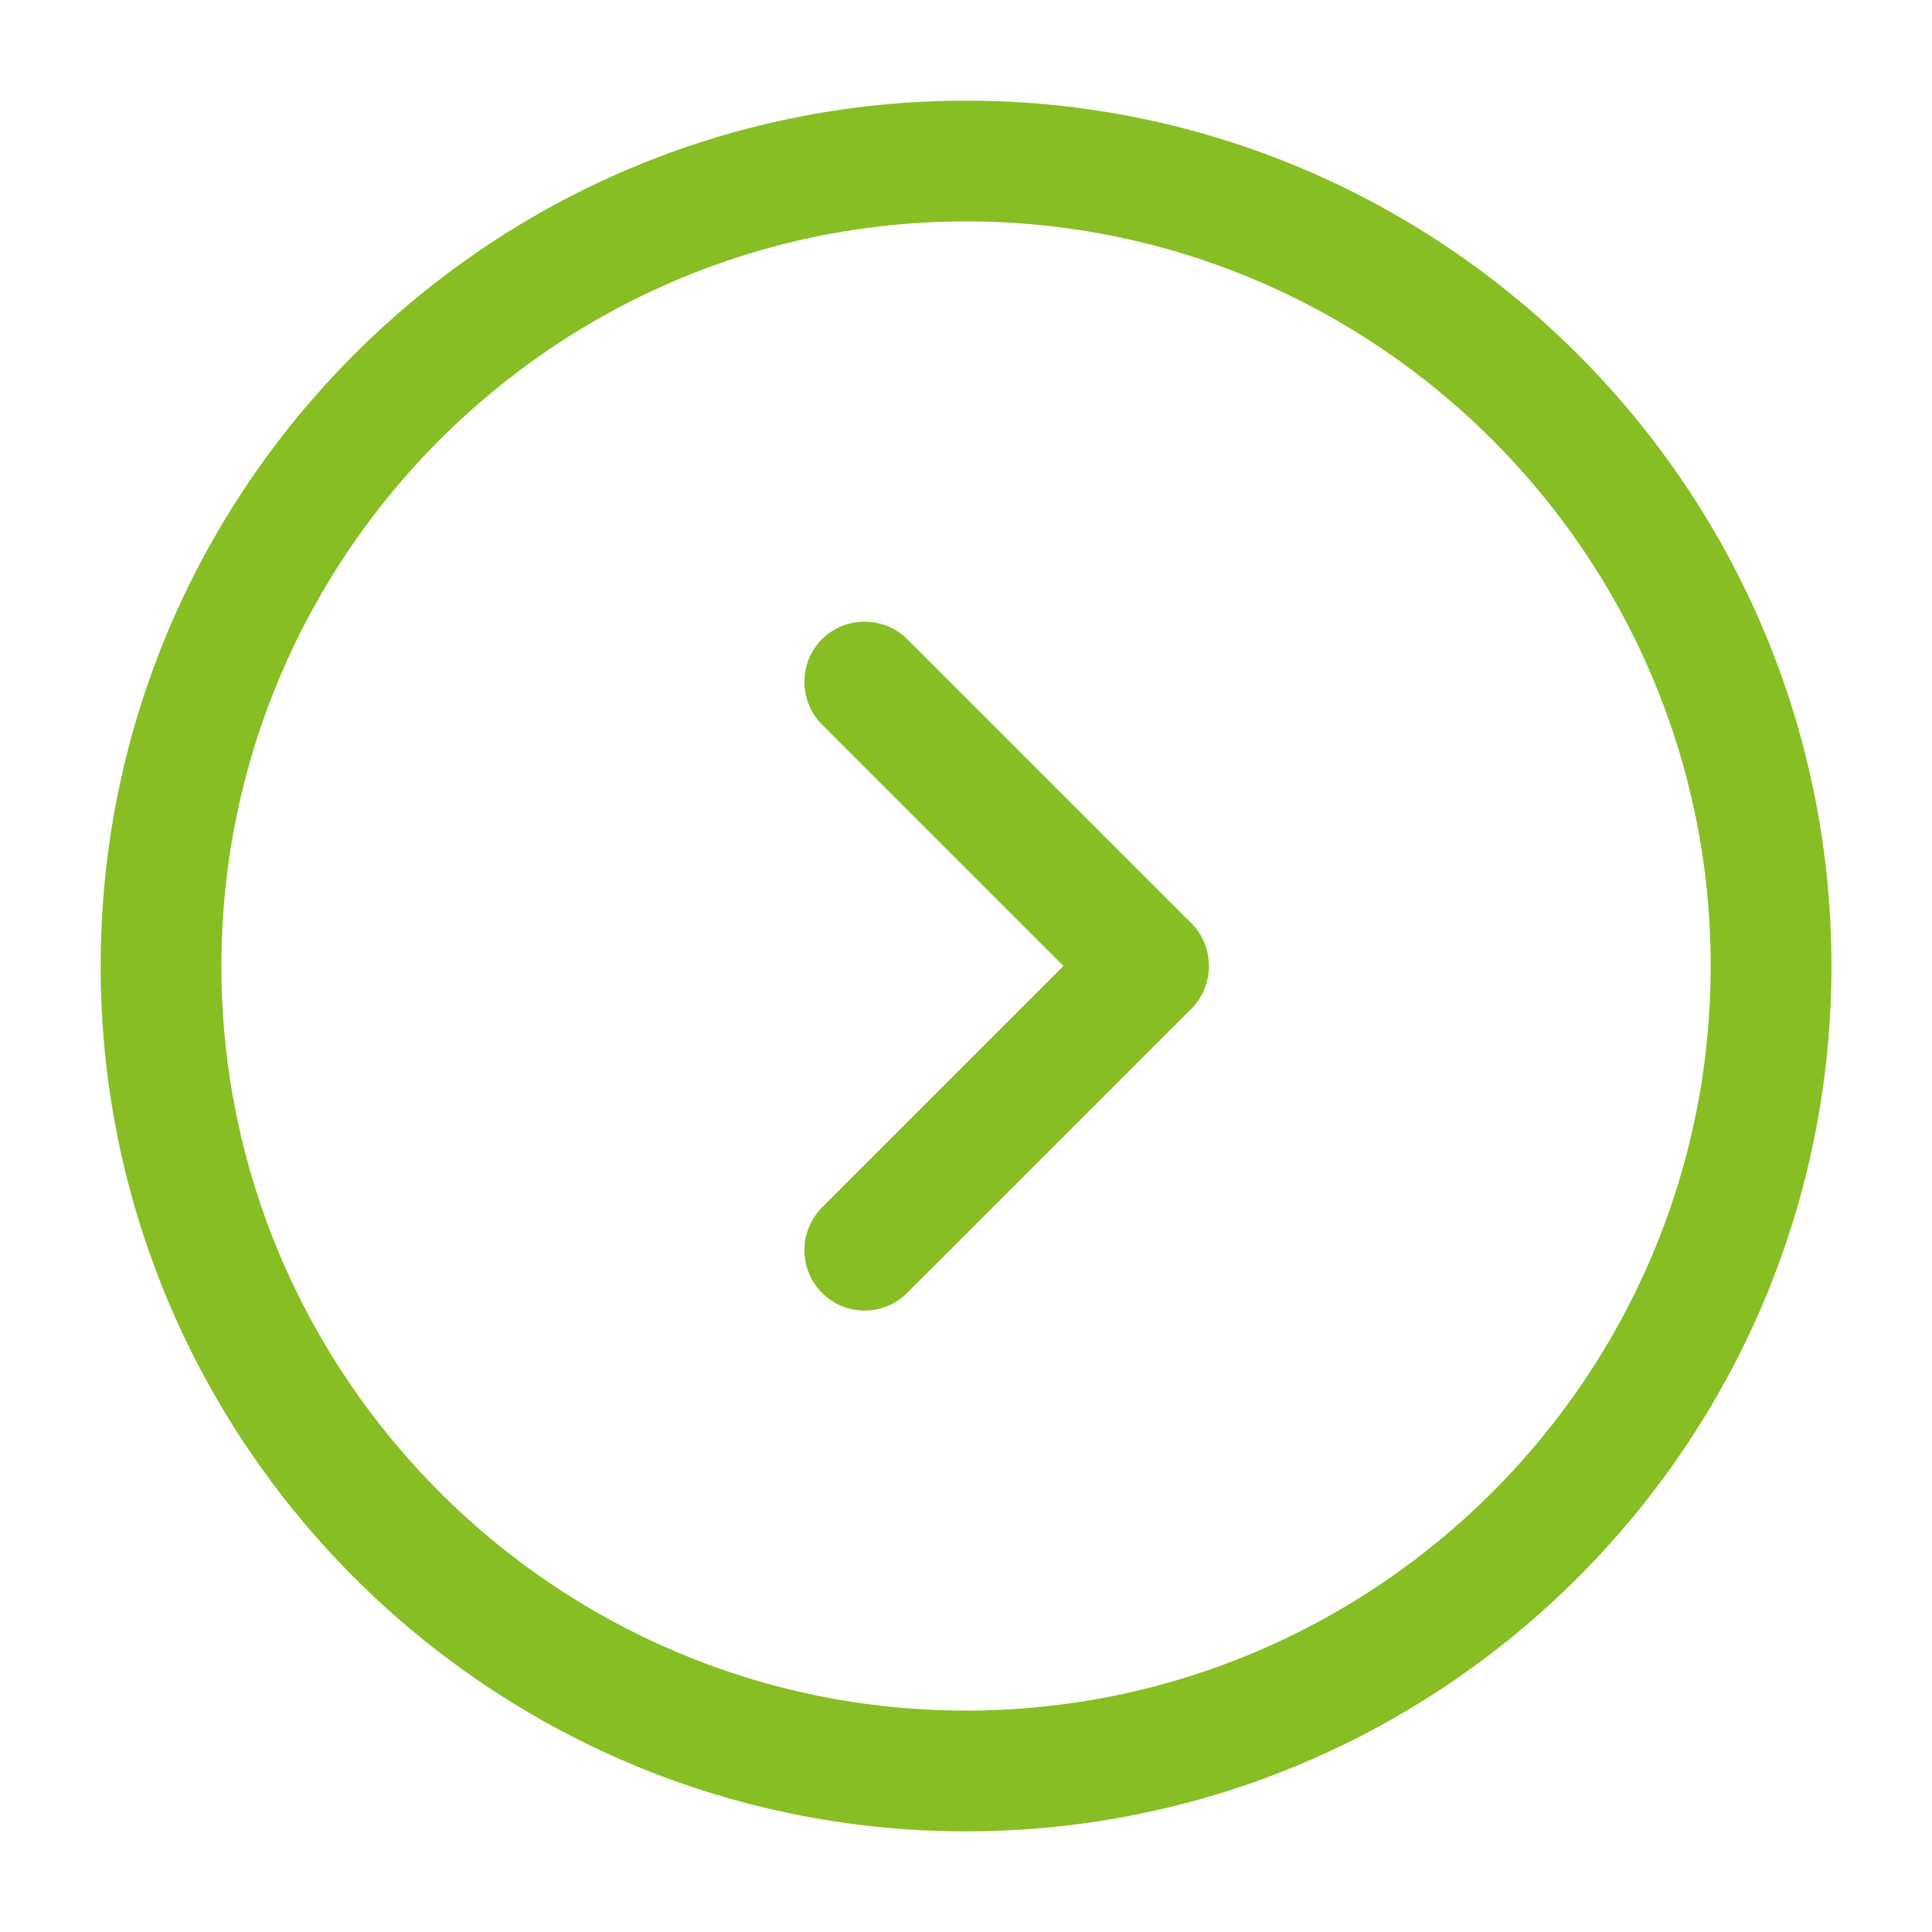 <svg width="20" height="20" viewBox="0 0 20 20" fill="none" xmlns="http://www.w3.org/2000/svg">
<path d="M10 18.958C5.059 18.958 1.042 14.942 1.042 10C1.042 5.058 5.059 1.042 10 1.042C14.942 1.042 18.959 5.058 18.959 10C18.959 14.942 14.942 18.958 10 18.958ZM10 2.292C5.75 2.292 2.292 5.75 2.292 10C2.292 14.25 5.75 17.708 10 17.708C14.25 17.708 17.709 14.25 17.709 10C17.709 5.75 14.25 2.292 10 2.292Z" fill="#87BE23"/>
<path d="M8.95 13.567C8.792 13.567 8.634 13.508 8.509 13.383C8.267 13.142 8.267 12.742 8.509 12.5L11.009 10L8.509 7.5C8.267 7.258 8.267 6.858 8.509 6.617C8.75 6.375 9.15 6.375 9.392 6.617L12.334 9.558C12.575 9.8 12.575 10.2 12.334 10.442L9.392 13.383C9.267 13.508 9.109 13.567 8.95 13.567Z" fill="#87BE23"/>
</svg>
